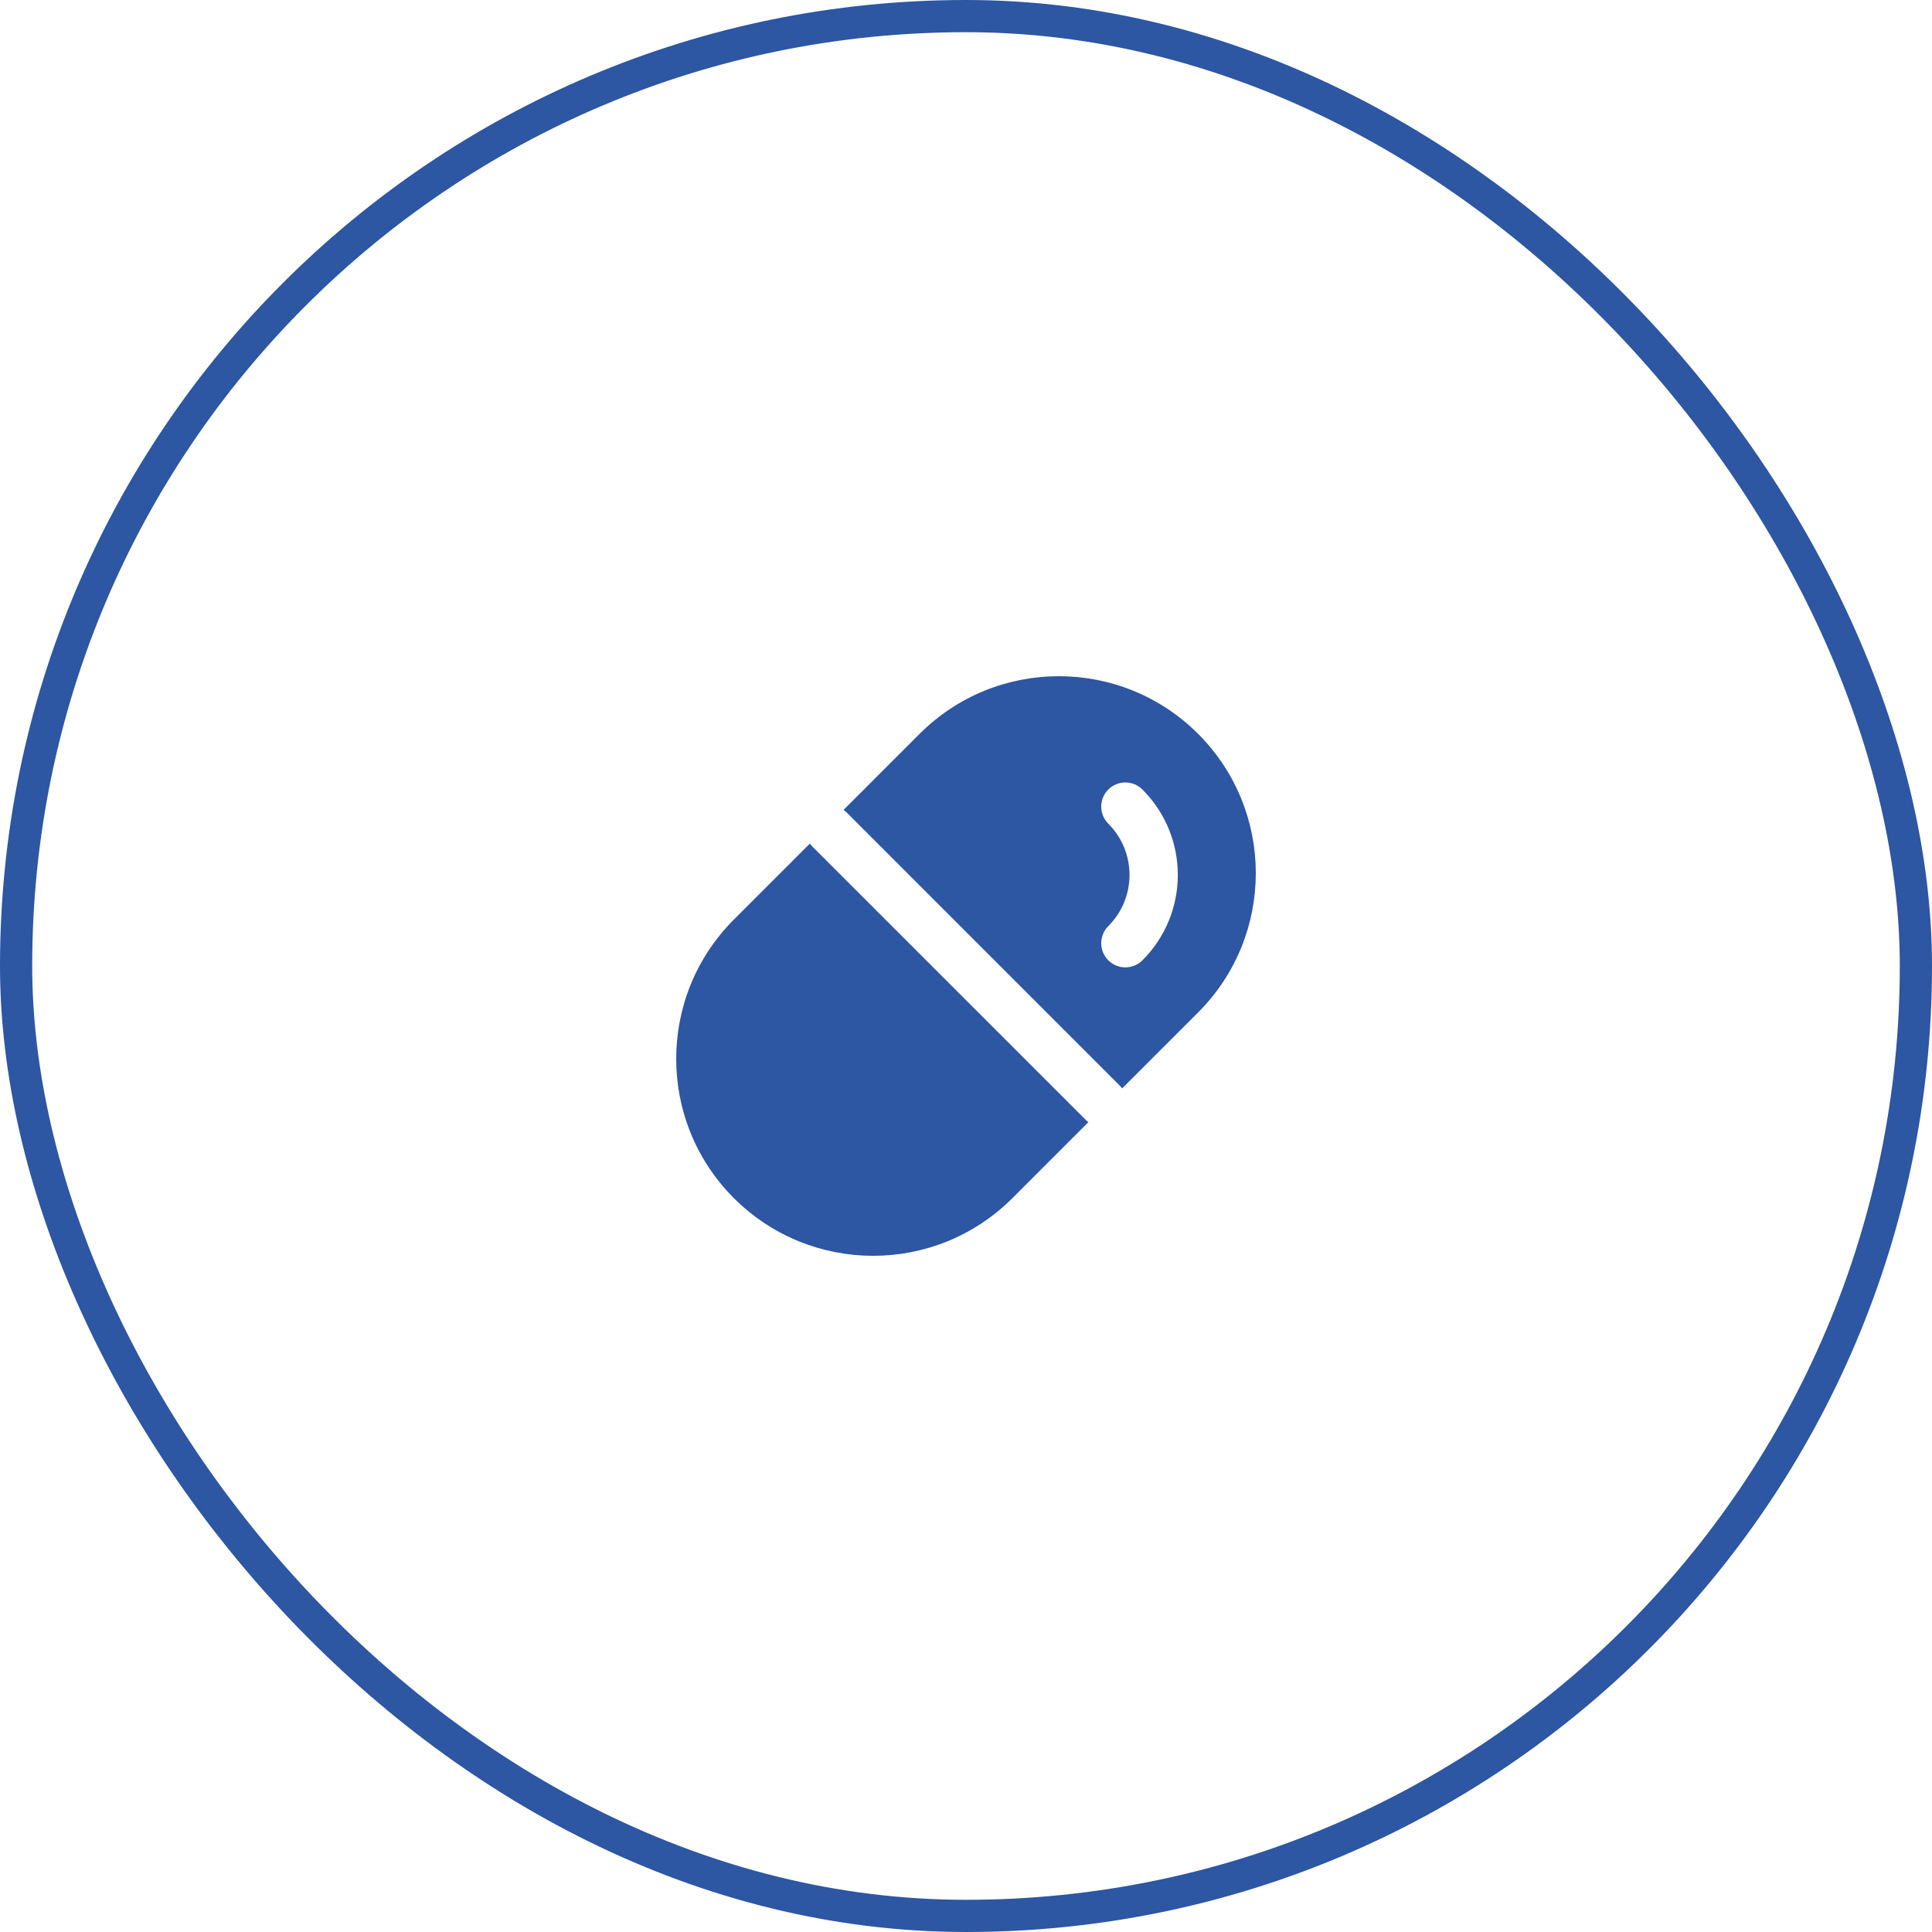 <svg width="60" height="60" viewBox="0 0 60 60" fill="none" xmlns="http://www.w3.org/2000/svg">
<rect x="0.5" y="0.5" width="59" height="59" rx="29.5" stroke="#2D56A3"/>
<path fill-rule="evenodd" clip-rule="evenodd" d="M34.849 33.801L37.209 31.442C39.597 29.053 39.597 25.18 37.209 22.791C34.82 20.403 30.947 20.403 28.558 22.791L26.199 25.151C26.23 25.174 26.26 25.199 26.288 25.227L34.773 33.713C34.801 33.741 34.827 33.77 34.849 33.801ZM33.801 34.849C33.77 34.827 33.741 34.801 33.713 34.773L25.227 26.288C25.199 26.26 25.174 26.23 25.151 26.199L22.791 28.558C20.403 30.947 20.403 34.82 22.791 37.209C25.18 39.597 29.053 39.597 31.442 37.209L33.801 34.849ZM34.419 24.52C34.712 24.227 35.187 24.227 35.48 24.52C36.944 25.984 36.944 28.358 35.48 29.823C35.187 30.116 34.712 30.116 34.419 29.823C34.126 29.53 34.126 29.055 34.419 28.762C35.298 27.883 35.298 26.459 34.419 25.58C34.126 25.287 34.126 24.812 34.419 24.52Z" fill="#2D56A3"/>
</svg>
